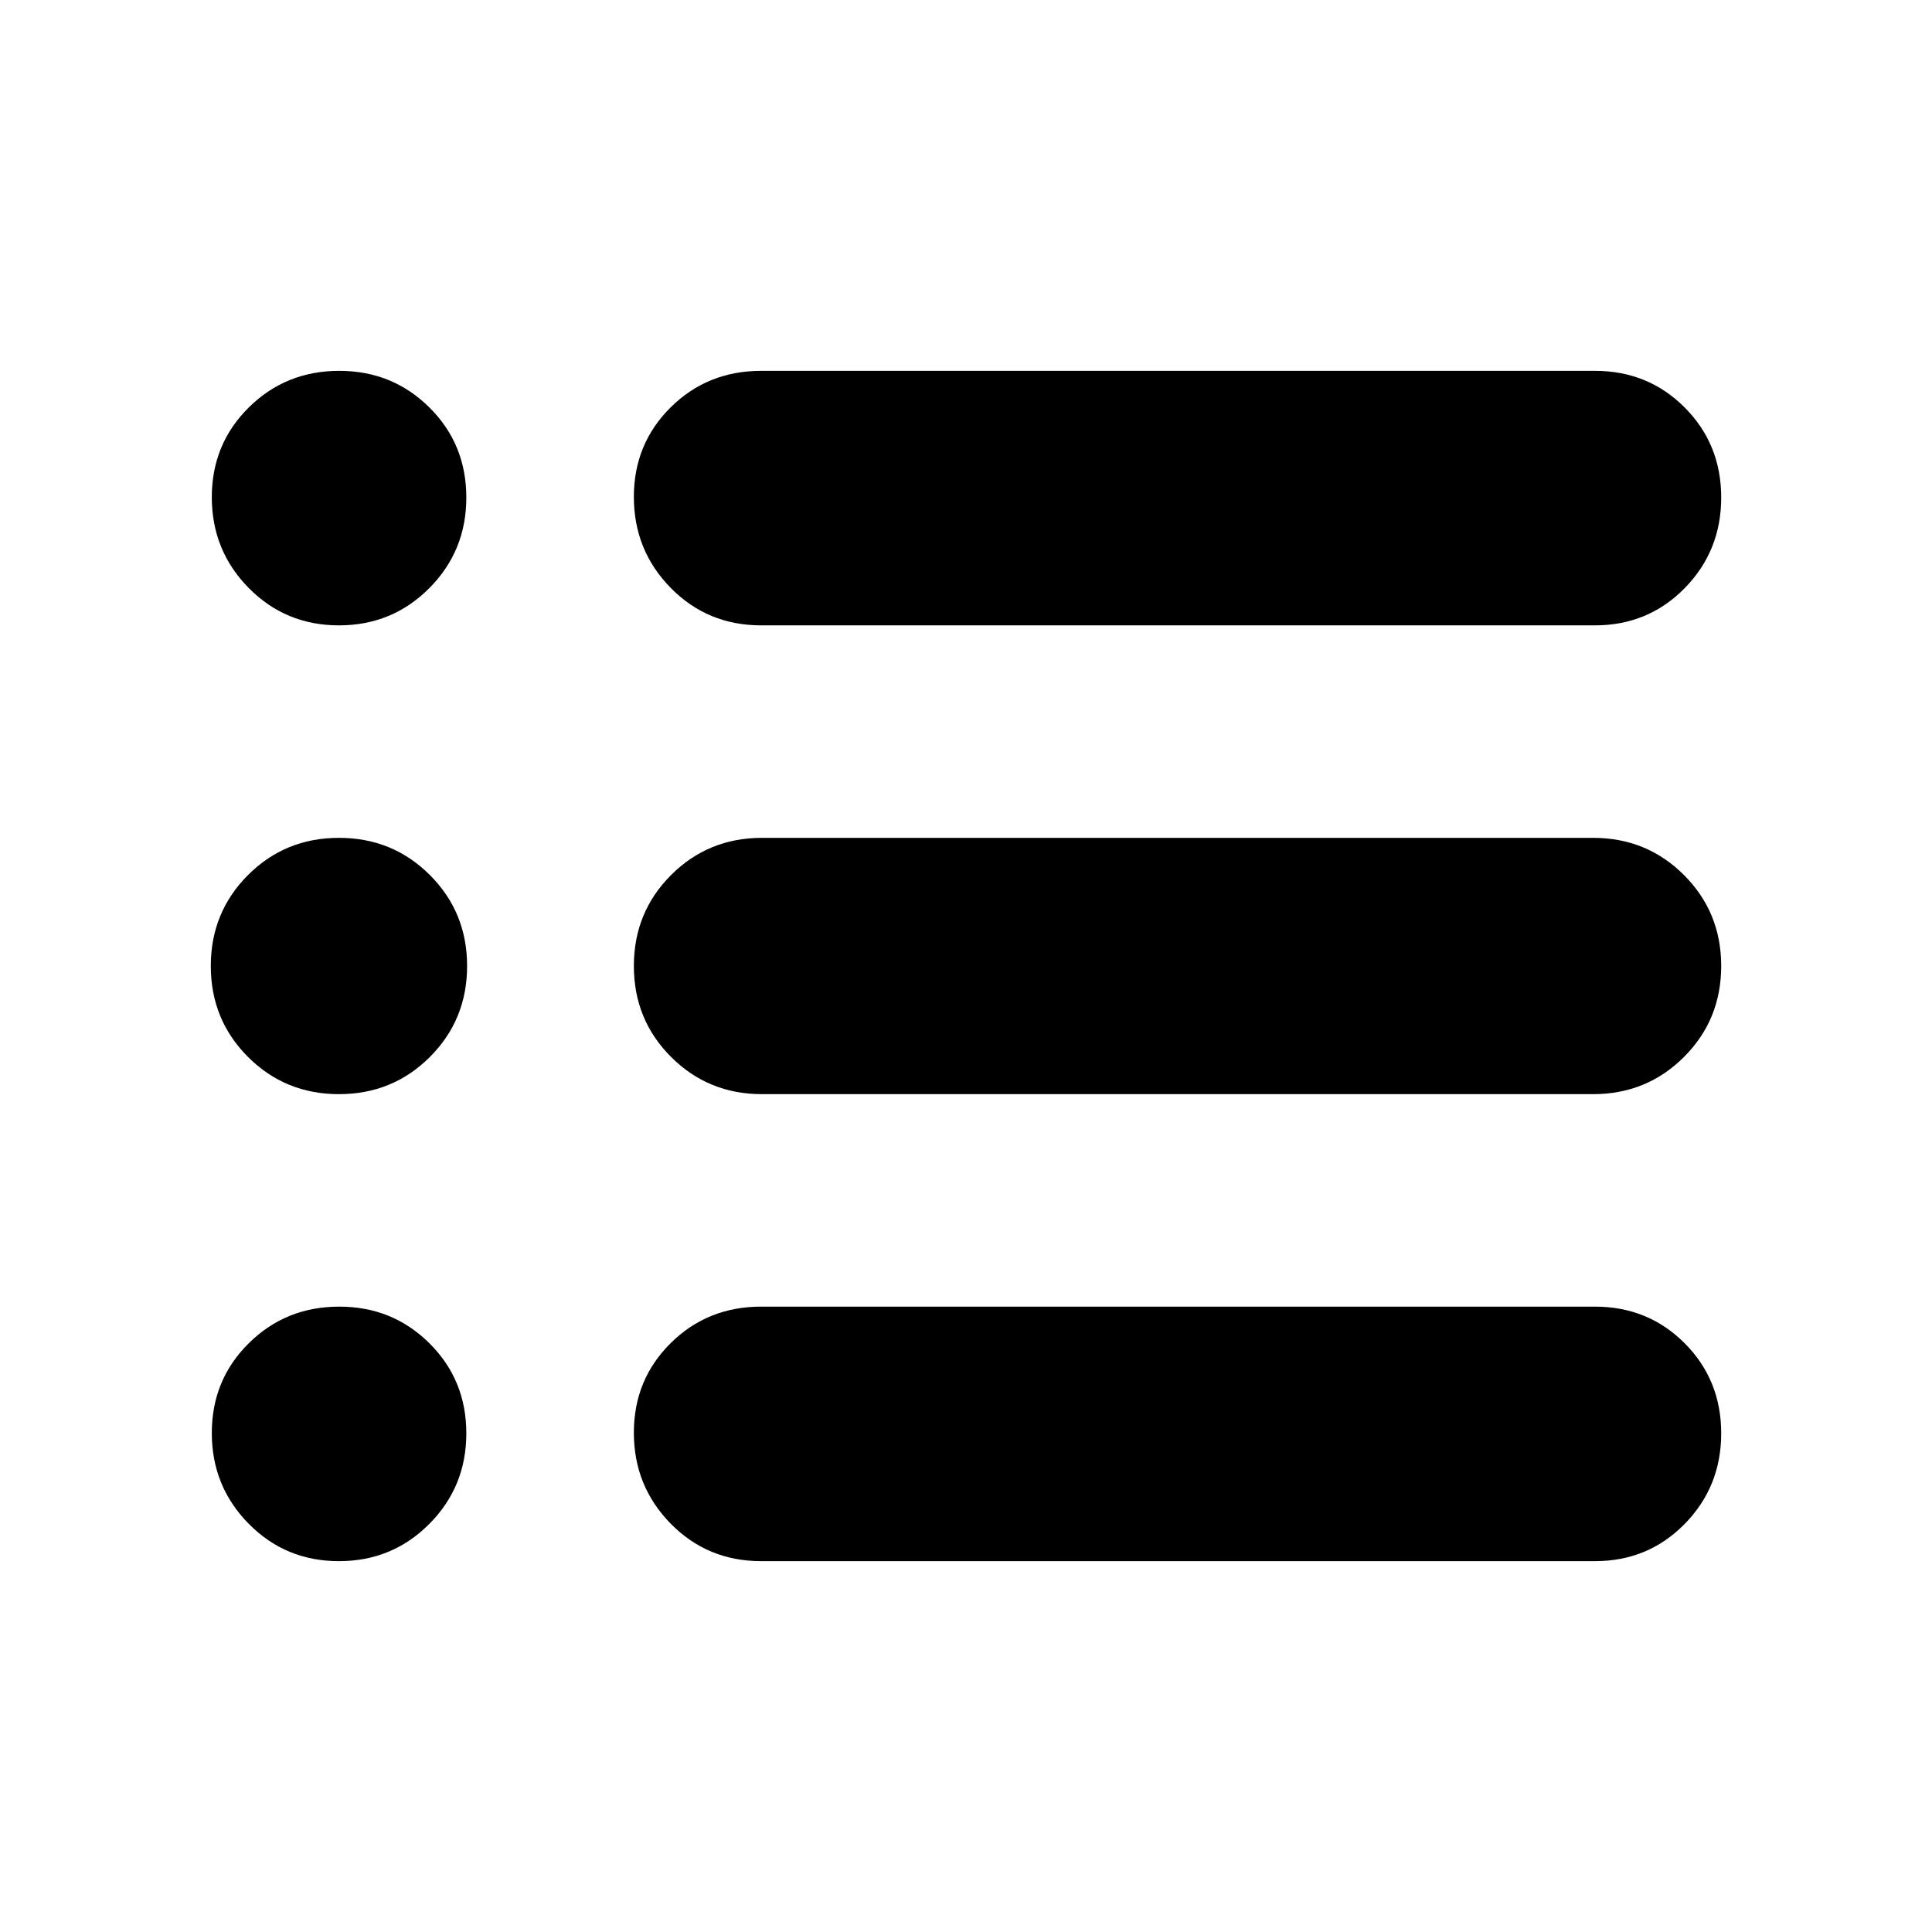 <svg xmlns="http://www.w3.org/2000/svg" height="40" viewBox="0 -960 960 960" width="40"><path d="M378.255-184.27q-26.699 0-44.996-18.637-18.298-18.636-18.298-45.216 0-26.362 18.298-44.491 18.297-18.128 44.996-18.128h414.232q26.482 0 44.625 18.213t18.143 44.741q0 26.528-18.143 45.023-18.143 18.495-44.625 18.495H378.255Zm.358-232.052q-26.677 0-45.164-18.488-18.488-18.488-18.488-45.193 0-26.704 18.488-45.19 18.487-18.485 45.164-18.485h412.991q26.677 0 45.164 18.488 18.487 18.488 18.487 45.193 0 26.704-18.487 45.19-18.487 18.485-45.164 18.485H378.613Zm-.358-232.936q-26.699 0-44.996-18.636-18.298-18.637-18.298-45.216 0-26.363 18.298-44.491 18.297-18.129 44.996-18.129h414.232q26.482 0 44.625 18.214 18.143 18.213 18.143 44.74 0 26.528-18.143 45.023-18.143 18.495-44.625 18.495H378.255Zm-209.841 0q-26.513 0-44.841-18.587-18.328-18.588-18.328-45.098 0-26.432 18.384-44.609 18.384-18.178 44.942-18.178 26.48 0 44.813 18.214 18.332 18.213 18.332 44.74 0 26.528-18.394 45.023-18.395 18.495-44.908 18.495Zm.006 232.936q-26.704 0-45.19-18.488-18.485-18.488-18.485-45.193 0-26.704 18.488-45.19 18.488-18.485 45.192-18.485 26.705 0 45.19 18.488 18.486 18.488 18.486 45.193 0 26.704-18.488 45.19-18.488 18.485-45.193 18.485Zm-.006 232.052q-26.513 0-44.841-18.588-18.328-18.587-18.328-45.098 0-26.432 18.384-44.609 18.384-18.177 44.942-18.177 26.48 0 44.813 18.213 18.332 18.213 18.332 44.741t-18.394 45.023q-18.395 18.495-44.908 18.495Z"/></svg>